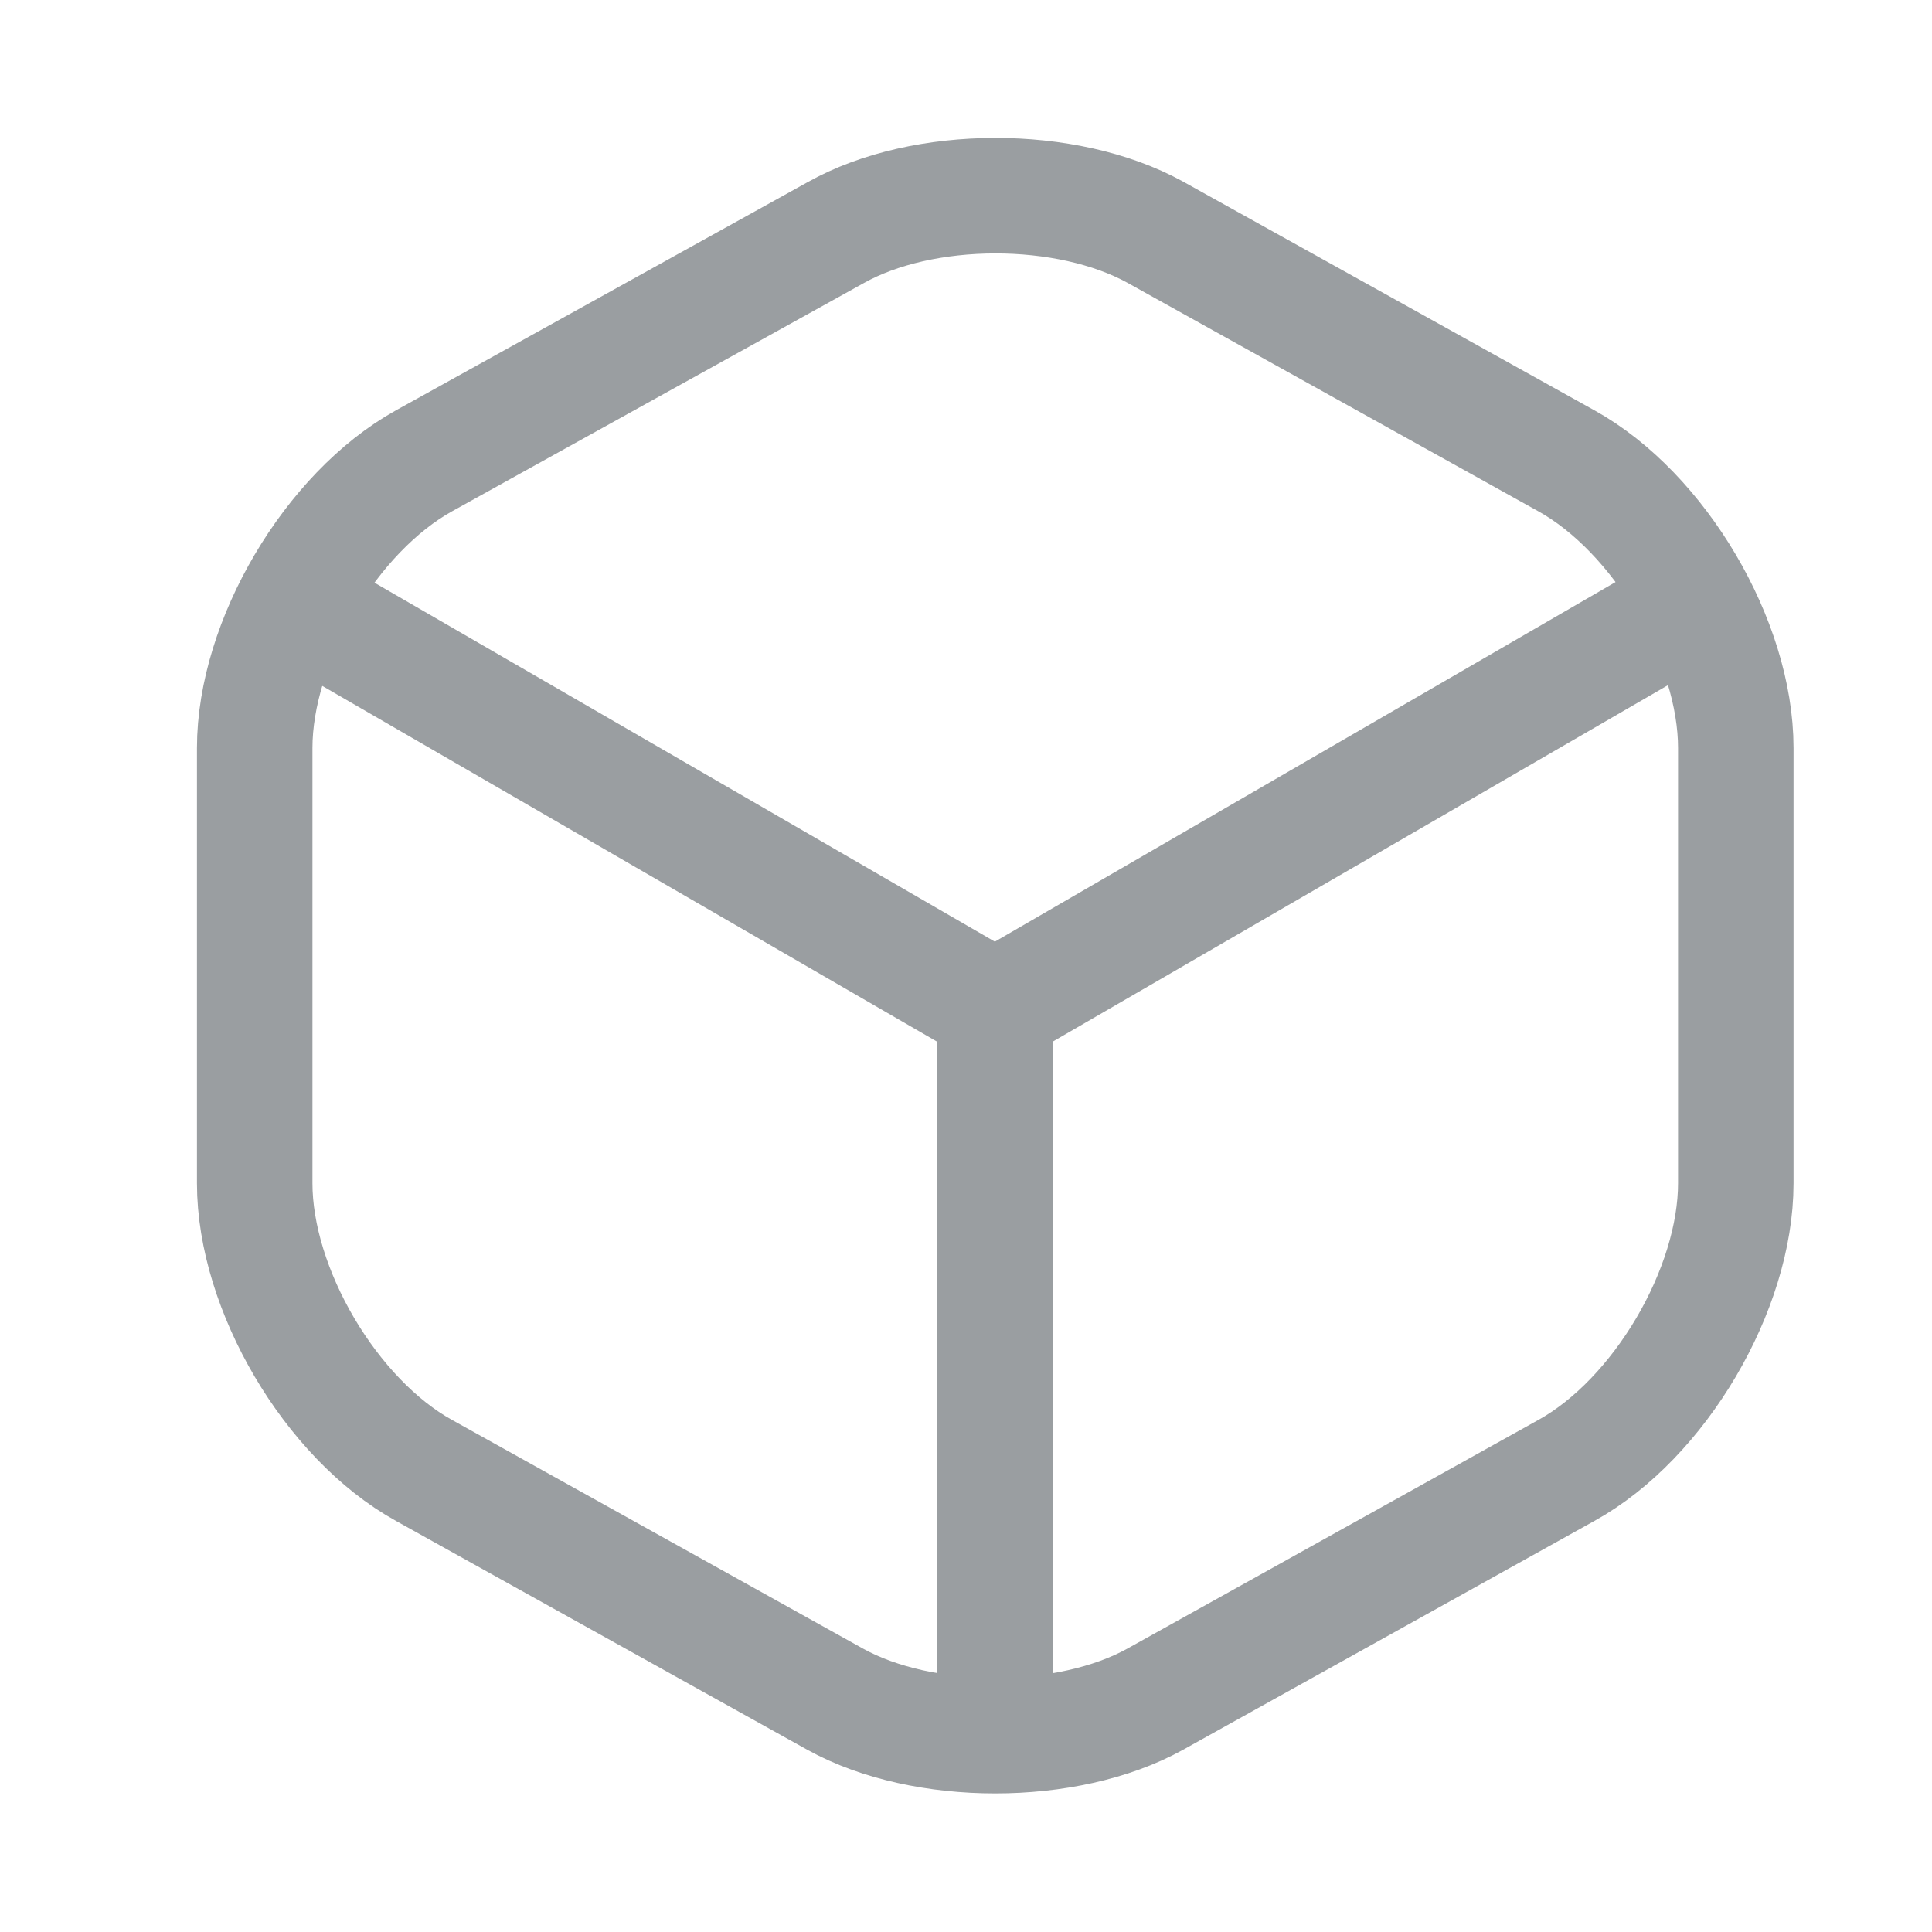 <svg width="18" height="18" viewBox="0 0 18 18" fill="none" xmlns="http://www.w3.org/2000/svg">
<path d="M2.932 5.728L9.269 9.395L15.562 5.749" stroke="#9A9EA1" stroke-width="1.076" stroke-linecap="round" stroke-linejoin="round"/>
<path d="M9.269 15.896V9.387" stroke="#9A9EA1" stroke-width="1.076" stroke-linecap="round" stroke-linejoin="round"/>
<path d="M7.783 2.169L3.951 4.293C3.083 4.774 2.373 5.979 2.373 6.969V11.024C2.373 12.014 3.083 13.22 3.951 13.7L7.783 15.832C8.601 16.284 9.943 16.284 10.761 15.832L14.593 13.7C15.462 13.22 16.172 12.014 16.172 11.024V6.969C16.172 5.979 15.462 4.774 14.593 4.293L10.761 2.162C9.936 1.709 8.601 1.709 7.783 2.169Z" stroke="#9A9EA1" stroke-width="1.076" stroke-linecap="round" stroke-linejoin="round"/>
</svg>
